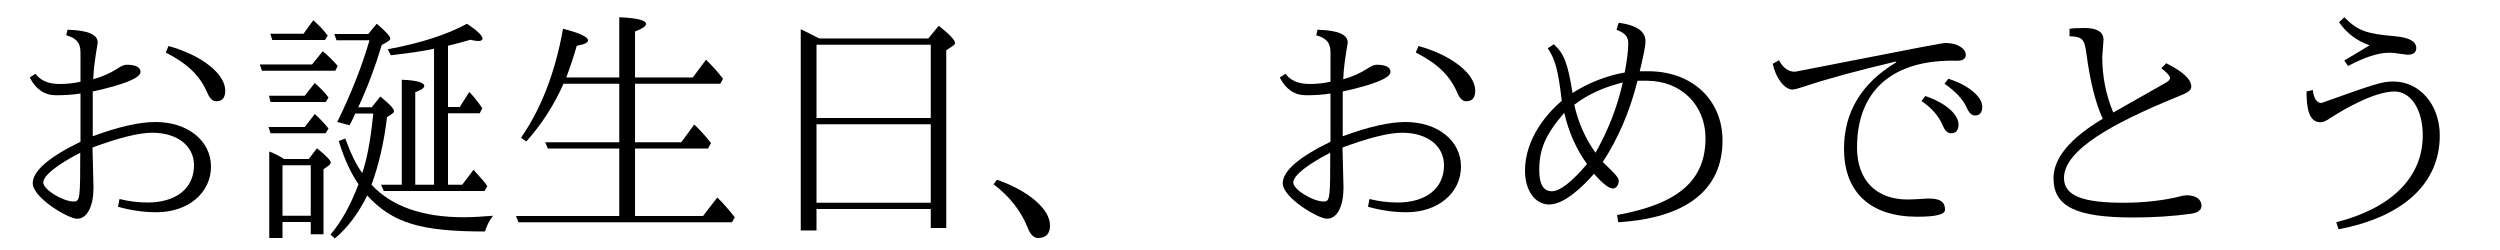 <?xml version='1.0' encoding='UTF-8'?>
<!-- This file was generated by dvisvgm 2.9.1 -->
<svg version='1.1' xmlns='http://www.w3.org/2000/svg' xmlns:xlink='http://www.w3.org/1999/xlink' width='99.626pt' height='9.963pt' viewBox='122.042 -8.767 99.626 9.963'>
<defs>
<path id='g0-229' d='M2.76-7.233C2.431-7.402 2.182-7.532 2.022-7.601V.418H2.65V-.438H7.203V.319H7.821V-6.765L8.09-6.944C8.149-6.974 8.169-7.014 8.169-7.064C8.169-7.163 7.96-7.392 7.522-7.741L7.103-7.233H2.76ZM2.65-6.984H7.203V-4.065H2.65V-6.984ZM7.203-.687H2.65V-3.816H7.203V-.687Z'/>
<path id='g2-149' d='M1.355-2.431C1.136-2.57 .936-2.67 .767-2.73V.717H1.295V.08H2.421V.568H2.929V-2.022L3.138-2.172C3.188-2.212 3.218-2.252 3.218-2.291C3.218-2.371 3.039-2.56 2.67-2.859L2.341-2.431H1.355ZM1.295-2.182H2.421V-.169H1.295V-2.182ZM4.324-1.425C4.005-.588 3.636 .08 3.208 .578L3.377 .737C3.885 .319 4.314-.259 4.672-.976C5.689 .13 6.814 .458 9.365 .458C9.435 .219 9.544 .01 9.684-.169C9.215-.13 8.827-.11 8.518-.11C6.864-.11 5.639-.548 4.842-1.405C5.131-2.192 5.34-3.088 5.46-4.095L5.679-4.244C5.719-4.274 5.738-4.304 5.738-4.334C5.738-4.433 5.559-4.633 5.191-4.922L4.852-4.493H4.314C4.692-5.31 5.001-6.137 5.25-6.974L5.479-7.103C5.549-7.143 5.589-7.193 5.589-7.233C5.589-7.323 5.41-7.512 5.051-7.821L4.712-7.412H3.357L3.447-7.163H4.762C4.453-6.107 4.025-5.021 3.477-3.905L3.965-3.776C4.045-3.915 4.105-4.035 4.194-4.244H4.912C4.792-3.049 4.643-2.381 4.473-1.873C4.234-2.192 4.015-2.65 3.796-3.248L3.537-3.148C3.756-2.431 4.025-1.853 4.324-1.425ZM7.89-4.254H9.156L9.255-4.453C9.086-4.712 8.917-4.922 8.737-5.101L8.359-4.503H7.89V-6.944C8.219-7.024 8.518-7.103 8.787-7.183C8.936-7.143 9.046-7.133 9.096-7.133C9.205-7.133 9.265-7.163 9.265-7.233C9.265-7.342 9.066-7.542 8.648-7.821C7.841-7.382 6.785-7.044 5.489-6.804L5.609-6.565C6.306-6.645 6.884-6.725 7.333-6.824V-1.405H6.585V-5.091C6.824-5.181 6.944-5.26 6.944-5.34C6.944-5.479 6.645-5.569 6.047-5.589V-1.405H5.22L5.33-1.156H9.345L9.455-1.345C9.355-1.504 9.345-1.514 8.907-2.002L8.458-1.405H7.89V-4.254ZM2.132-7.422H.807L.887-7.173H2.989L3.098-7.352C2.919-7.582 2.73-7.781 2.521-7.96L2.132-7.422ZM2.182-4.951H.757L.817-4.702H3.019L3.128-4.882C3.009-5.051 2.829-5.24 2.58-5.46L2.182-4.951ZM2.182-3.706H.737L.817-3.457H3.009L3.128-3.646C2.979-3.836 2.8-4.025 2.58-4.224L2.182-3.706ZM2.471-6.197H.389L.478-5.948H3.397L3.497-6.137C3.318-6.346 3.118-6.545 2.899-6.725L2.471-6.197Z'/>
<path id='g1-31' d='M5.38-2.849H8.289L8.408-3.068C8.189-3.347 7.97-3.587 7.741-3.806L7.223-3.098H5.38V-5.43H8.777L8.887-5.629C8.697-5.878 8.468-6.137 8.209-6.386L7.681-5.679H5.38V-7.512C5.669-7.621 5.818-7.721 5.818-7.811C5.818-7.96 5.46-8.05 4.752-8.08V-5.679H2.64C2.8-6.107 2.939-6.526 3.059-6.944C3.357-6.994 3.507-7.064 3.507-7.163C3.507-7.293 3.178-7.452 2.511-7.621C2.202-5.888 1.644-4.443 .837-3.278L1.046-3.128C1.664-3.816 2.152-4.583 2.531-5.43H4.752V-3.098H1.803L1.903-2.849H4.752V-.159H.638L.737 .09H9.245L9.355-.11C9.096-.438 8.857-.707 8.658-.897L8.09-.159H5.38V-2.849Z'/>
<path id='g3-1' d='M.677-1.604L.538-1.425C1.186-.936 1.644-.349 1.913 .339C2.012 .588 2.152 .717 2.311 .717C2.63 .717 2.79 .548 2.79 .219C2.79-.428 1.953-1.156 .677-1.604Z'/>
<path id='g3-70' d='M3.756-6.356L3.905-6.137C4.563-6.486 5.111-6.665 5.529-6.665C5.689-6.665 5.768-6.655 6.276-6.585C6.506-6.585 6.625-6.675 6.625-6.854C6.625-7.113 6.346-7.273 5.778-7.323C4.623-7.422 4.294-7.542 3.756-8.08L3.547-7.88C3.856-7.442 4.264-7.133 4.762-6.964C4.762-6.954 4.503-6.804 3.756-6.356ZM2.501-5.181L2.252-5.121C2.252-4.493 2.331-3.895 2.809-3.895C2.889-3.895 2.979-3.925 3.078-3.985C3.836-4.483 5.001-5.121 5.758-5.121C6.406-5.121 6.884-4.403 6.884-3.377C6.884-1.714 5.659-.478 3.437 .09L3.527 .369C6.117-.12 7.562-1.465 7.562-3.367C7.562-4.593 6.765-5.519 5.709-5.519C5.25-5.519 4.941-5.41 2.849-4.663C2.66-4.663 2.54-4.842 2.501-5.181Z'/>
<path id='g3-74' d='M3.208-5.509C2.929-5.45 2.66-5.42 2.381-5.42C1.933-5.42 1.604-5.559 1.415-5.828L1.186-5.679C1.425-5.21 1.773-4.971 2.232-4.971C2.58-4.971 2.909-4.991 3.208-5.041V-3.118C1.953-2.511 1.305-1.953 1.305-1.465C1.305-.887 2.72-.05 3.068-.05C3.487-.05 3.726-.568 3.726-1.285L3.686-2.889C4.742-3.278 5.529-3.477 6.067-3.477C7.073-3.477 7.731-2.949 7.731-2.182C7.731-1.265 7.024-.697 5.878-.697C5.499-.697 5.121-.747 4.762-.837L4.702-.528C5.191-.389 5.709-.309 6.237-.309C7.482-.309 8.408-1.066 8.408-2.132C8.408-3.158 7.482-3.905 6.197-3.905C5.549-3.905 4.722-3.716 3.696-3.337V-5.121C4.922-5.39 5.599-5.659 5.599-5.898C5.599-6.087 5.41-6.187 5.051-6.187C4.951-6.187 4.832-6.137 4.702-6.047C4.374-5.838 4.045-5.699 3.716-5.609C3.736-6.077 3.776-6.346 3.895-7.073C3.895-7.392 3.497-7.562 2.69-7.582L2.64-7.362C3.059-7.243 3.208-7.054 3.208-6.665V-5.509ZM3.198-2.68C3.198-.857 3.188-.737 2.939-.737C2.501-.737 1.724-1.215 1.724-1.494S2.301-2.222 3.198-2.68ZM6.715-6.934L6.605-6.675C7.512-6.207 7.98-5.738 8.279-5.031C8.369-4.832 8.478-4.732 8.618-4.732C8.857-4.732 8.976-4.872 8.976-5.151C8.976-5.828 8.04-6.565 6.715-6.934Z'/>
<path id='g3-103' d='M1.156-6.366L.907-6.227C1.016-5.669 1.375-5.2 1.684-5.2C1.773-5.2 1.923-5.24 2.132-5.31C3.108-5.639 4.344-5.968 5.818-6.316L5.828-6.286C4.443-5.45 3.746-4.304 3.746-2.839C3.746-1.106 4.792-.13 6.665-.13C7.402-.13 7.771-.219 7.771-.408C7.771-.727 7.572-.857 7.113-.857C6.645-.827 6.416-.817 6.276-.817C5.021-.817 4.264-1.594 4.264-2.889C4.264-5.171 5.699-6.416 8.259-6.346C8.478-6.346 8.598-6.426 8.598-6.585C8.598-6.844 8.239-7.054 7.801-7.054C7.661-7.054 7.193-6.964 1.793-5.908C1.534-5.908 1.315-6.057 1.156-6.366ZM6.984-4.941L6.834-4.742C7.243-4.463 7.522-4.144 7.681-3.766C7.761-3.567 7.87-3.457 8.01-3.457C8.209-3.457 8.309-3.577 8.309-3.806C8.309-4.194 7.831-4.653 6.984-4.941ZM7.9-5.629L7.751-5.43C8.179-5.131 8.478-4.822 8.628-4.493C8.717-4.274 8.837-4.164 8.966-4.164C9.156-4.164 9.255-4.284 9.255-4.513C9.255-4.922 8.677-5.39 7.9-5.629Z'/>
<path id='g3-104' d='M4.095-4.035C2.78-3.248 2.132-2.461 2.132-1.664C2.132-.538 3.029-.1 5.31-.1C6.117-.1 6.884-.149 7.611-.249C7.89-.289 8.03-.399 8.03-.568C8.03-.827 7.801-.986 7.432-.986C7.402-.986 7.352-.976 7.273-.966C6.615-.787 5.748-.687 4.941-.687C3.337-.687 2.55-.946 2.55-1.674C2.55-2.79 4.483-3.846 6.974-4.872C7.502-5.081 7.621-5.151 7.621-5.32C7.621-5.609 7.283-5.918 6.625-6.247L6.426-6.047C6.655-5.878 6.775-5.738 6.775-5.649C6.775-5.589 6.695-5.509 6.535-5.43L4.513-4.284C4.214-5.001 4.075-5.738 4.075-6.506L4.125-7.183C4.125-7.492 3.875-7.651 3.367-7.651C3.118-7.651 2.909-7.641 2.77-7.621V-7.323C3.288-7.303 3.367-7.213 3.447-6.605C3.597-5.489 3.816-4.633 4.095-4.035Z'/>
<path id='g3-129' d='M4.971-5.878C4.244-5.748 3.547-5.479 2.889-5.061C2.71-6.217 2.55-6.645 2.142-7.004L1.903-6.844C2.202-6.406 2.321-5.948 2.461-4.752C1.903-4.274 .996-3.268 .996-1.963C.996-1.176 1.395-.618 1.963-.618C2.59-.618 3.367-1.405 3.746-1.843C4.085-1.455 4.334-1.255 4.503-1.255C4.633-1.255 4.732-1.405 4.732-1.574C4.732-1.654 4.623-1.803 4.403-2.012L4.095-2.311C4.702-3.238 5.171-4.314 5.479-5.549H5.858C7.203-5.549 8.189-4.593 8.189-3.258C8.189-1.574 7.103-.638 4.663-.199L4.712 .09C7.432-.08 8.867-1.205 8.867-3.168C8.867-4.792 7.651-5.928 5.908-5.928H5.569C5.719-6.545 5.798-6.944 5.798-7.123C5.798-7.522 5.44-7.761 4.732-7.861L4.643-7.582C4.941-7.462 5.111-7.342 5.111-7.044C5.111-6.755 5.061-6.366 4.971-5.878ZM4.892-5.479C4.682-4.533 4.324-3.597 3.806-2.68C3.407-3.238 3.118-3.875 2.959-4.593C3.507-5.011 4.154-5.3 4.892-5.479ZM3.467-2.232C2.859-1.514 2.391-1.146 2.062-1.146S1.564-1.425 1.564-1.973C1.564-2.829 1.803-3.387 2.56-4.274C2.74-3.487 3.049-2.809 3.467-2.232Z'/>
</defs>
<g id='page1'>
<use x='122.042' y='0' xlink:href='#g3-74'/>
<use x='132.005' y='0' xlink:href='#g2-149'/>
<use x='141.968' y='0' xlink:href='#g1-31'/>
<use x='151.93' y='0' xlink:href='#g0-229'/>
<use x='161.096' y='0' xlink:href='#g3-1'/>
<use x='171.855' y='0' xlink:href='#g3-74'/>
<use x='181.818' y='0' xlink:href='#g3-129'/>
<use x='191.781' y='0' xlink:href='#g3-103'/>
<use x='201.743' y='0' xlink:href='#g3-104'/>
<use x='211.706' y='0' xlink:href='#g3-70'/>
</g>
</svg>